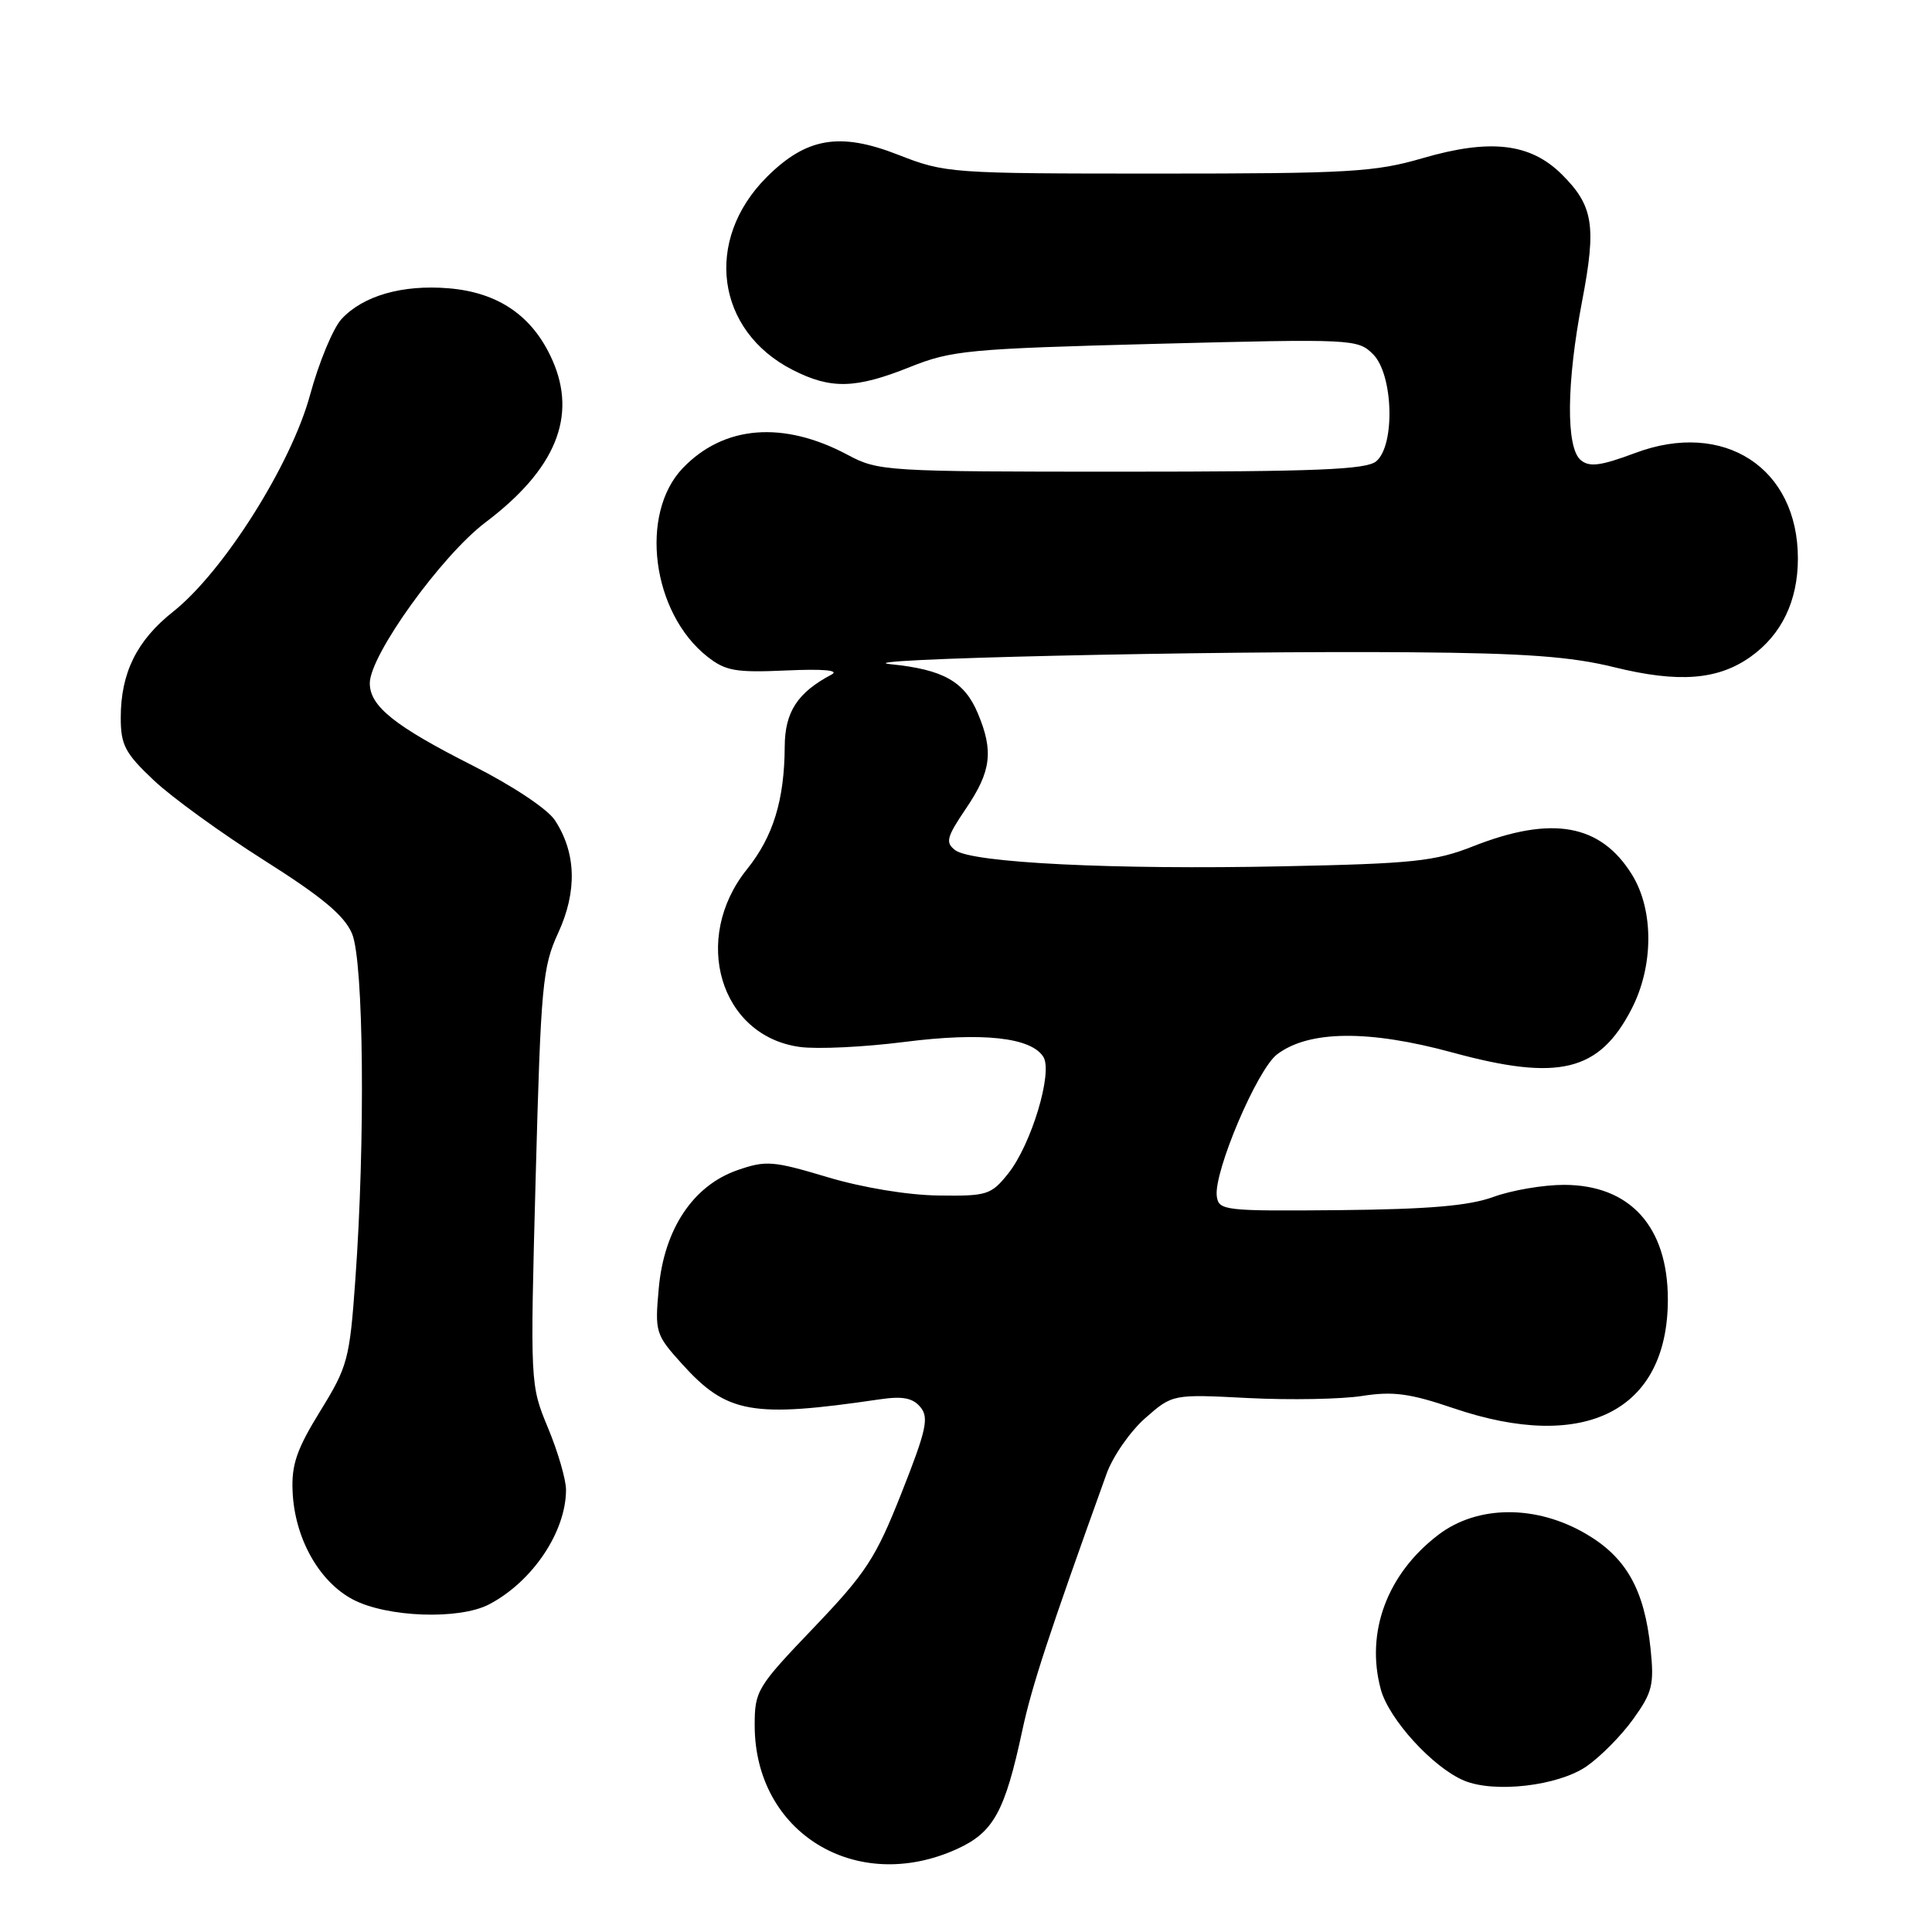 <?xml version="1.0" encoding="UTF-8" standalone="no"?>
<!DOCTYPE svg PUBLIC "-//W3C//DTD SVG 1.1//EN" "http://www.w3.org/Graphics/SVG/1.1/DTD/svg11.dtd" >
<svg xmlns="http://www.w3.org/2000/svg" xmlns:xlink="http://www.w3.org/1999/xlink" version="1.1" viewBox="0 0 256 256">
 <g >
 <path fill="currentColor"
d=" M 126.79 245.01 C 131.65 242.80 133.15 240.08 135.47 229.25 C 136.72 223.43 138.94 216.65 146.62 195.30 C 147.45 192.98 149.76 189.66 151.75 187.91 C 155.37 184.73 155.37 184.73 165.44 185.25 C 170.97 185.53 177.75 185.40 180.50 184.97 C 184.58 184.33 186.81 184.63 192.58 186.59 C 209.99 192.52 220.99 186.95 221.00 172.20 C 221.00 162.53 215.99 157.00 207.22 157.00 C 204.49 157.00 200.28 157.72 197.88 158.60 C 194.64 159.78 189.34 160.23 177.50 160.35 C 162.20 160.49 161.49 160.41 161.23 158.50 C 160.81 155.29 166.59 141.68 169.23 139.70 C 173.44 136.52 181.36 136.44 192.45 139.46 C 206.53 143.30 211.88 142.01 216.17 133.74 C 219.13 128.04 219.16 120.61 216.25 115.90 C 212.09 109.18 205.64 108.02 195.19 112.14 C 190.15 114.13 187.27 114.44 170.00 114.79 C 147.61 115.26 128.82 114.33 126.58 112.66 C 125.24 111.64 125.41 110.96 128.02 107.10 C 131.34 102.20 131.67 99.54 129.58 94.55 C 127.81 90.30 124.99 88.71 118.00 88.01 C 111.24 87.34 160.27 86.21 187.00 86.43 C 202.05 86.55 208.19 87.00 213.89 88.41 C 222.43 90.51 227.63 90.11 231.97 87.02 C 236.08 84.09 238.23 79.62 238.23 74.00 C 238.23 61.98 228.43 55.62 216.68 60.02 C 212.10 61.73 210.62 61.93 209.46 60.97 C 207.48 59.33 207.56 50.74 209.64 39.89 C 211.55 29.92 211.13 27.28 206.98 23.14 C 202.81 18.97 197.49 18.34 188.50 20.96 C 182.20 22.80 178.73 23.00 153.44 23.00 C 125.90 23.00 125.26 22.95 119.02 20.51 C 111.27 17.47 106.84 18.23 101.59 23.47 C 93.24 31.83 94.86 43.83 105.04 49.02 C 110.10 51.60 113.37 51.52 120.58 48.63 C 126.10 46.42 128.32 46.21 153.19 45.56 C 179.28 44.89 179.92 44.92 181.94 46.94 C 184.62 49.62 184.89 59.01 182.35 61.13 C 181.02 62.23 174.33 62.50 148.60 62.50 C 117.34 62.50 116.39 62.44 112.34 60.28 C 103.81 55.72 95.92 56.35 90.48 62.02 C 84.67 68.08 86.38 81.21 93.72 87.00 C 96.14 88.91 97.48 89.14 104.19 88.84 C 109.08 88.62 111.26 88.81 110.19 89.38 C 105.67 91.77 104.00 94.34 103.98 98.92 C 103.94 106.02 102.45 110.86 98.98 115.18 C 91.56 124.41 95.42 137.31 106.01 138.73 C 108.33 139.04 114.56 138.74 119.86 138.06 C 130.15 136.75 136.62 137.45 138.25 140.04 C 139.54 142.09 136.65 151.67 133.59 155.50 C 131.33 158.33 130.80 158.50 124.35 158.41 C 120.29 158.36 114.30 157.37 109.65 155.98 C 102.41 153.81 101.49 153.74 97.69 155.06 C 91.83 157.11 88.00 162.87 87.29 170.70 C 86.76 176.53 86.86 176.84 90.38 180.74 C 96.33 187.32 99.63 187.91 116.56 185.42 C 119.61 184.97 120.94 185.23 121.96 186.45 C 123.11 187.84 122.76 189.47 119.47 197.79 C 116.05 206.44 114.79 208.39 107.82 215.68 C 100.30 223.54 100.00 224.04 100.00 228.61 C 100.00 242.85 113.43 251.07 126.79 245.01 Z  M 210.21 234.06 C 212.04 232.80 214.83 229.99 216.40 227.80 C 218.95 224.26 219.20 223.23 218.71 218.48 C 217.90 210.66 215.50 206.37 210.16 203.25 C 203.54 199.37 195.77 199.42 190.59 203.37 C 183.81 208.53 180.92 216.28 182.96 223.84 C 184.02 227.80 189.88 234.22 194.00 235.94 C 198.03 237.62 206.43 236.65 210.21 234.06 Z  M 64.80 212.59 C 70.56 209.58 75.00 202.97 75.00 197.40 C 75.00 196.05 73.93 192.37 72.62 189.22 C 70.25 183.50 70.24 183.49 70.98 156.00 C 71.67 130.46 71.88 128.15 73.97 123.60 C 76.50 118.11 76.35 112.99 73.53 108.69 C 72.56 107.20 67.92 104.12 62.67 101.46 C 52.27 96.20 49.00 93.58 49.00 90.53 C 49.00 86.82 58.50 73.61 64.34 69.21 C 73.62 62.20 76.51 55.19 73.19 47.71 C 70.62 41.90 66.08 38.75 59.45 38.20 C 53.30 37.69 48.10 39.19 45.25 42.28 C 44.13 43.50 42.26 48.01 41.09 52.31 C 38.59 61.54 29.60 75.77 22.94 81.05 C 18.12 84.87 16.00 89.16 16.00 95.10 C 16.00 98.72 16.57 99.80 20.36 103.38 C 22.76 105.65 29.35 110.42 35.01 114.00 C 42.69 118.86 45.63 121.31 46.65 123.72 C 48.19 127.39 48.42 151.13 47.08 169.62 C 46.33 180.14 46.07 181.08 42.43 186.98 C 39.32 192.02 38.61 194.08 38.77 197.61 C 39.03 203.79 42.25 209.56 46.76 211.94 C 51.26 214.31 60.84 214.66 64.80 212.59 Z "/>
</g>
</svg>